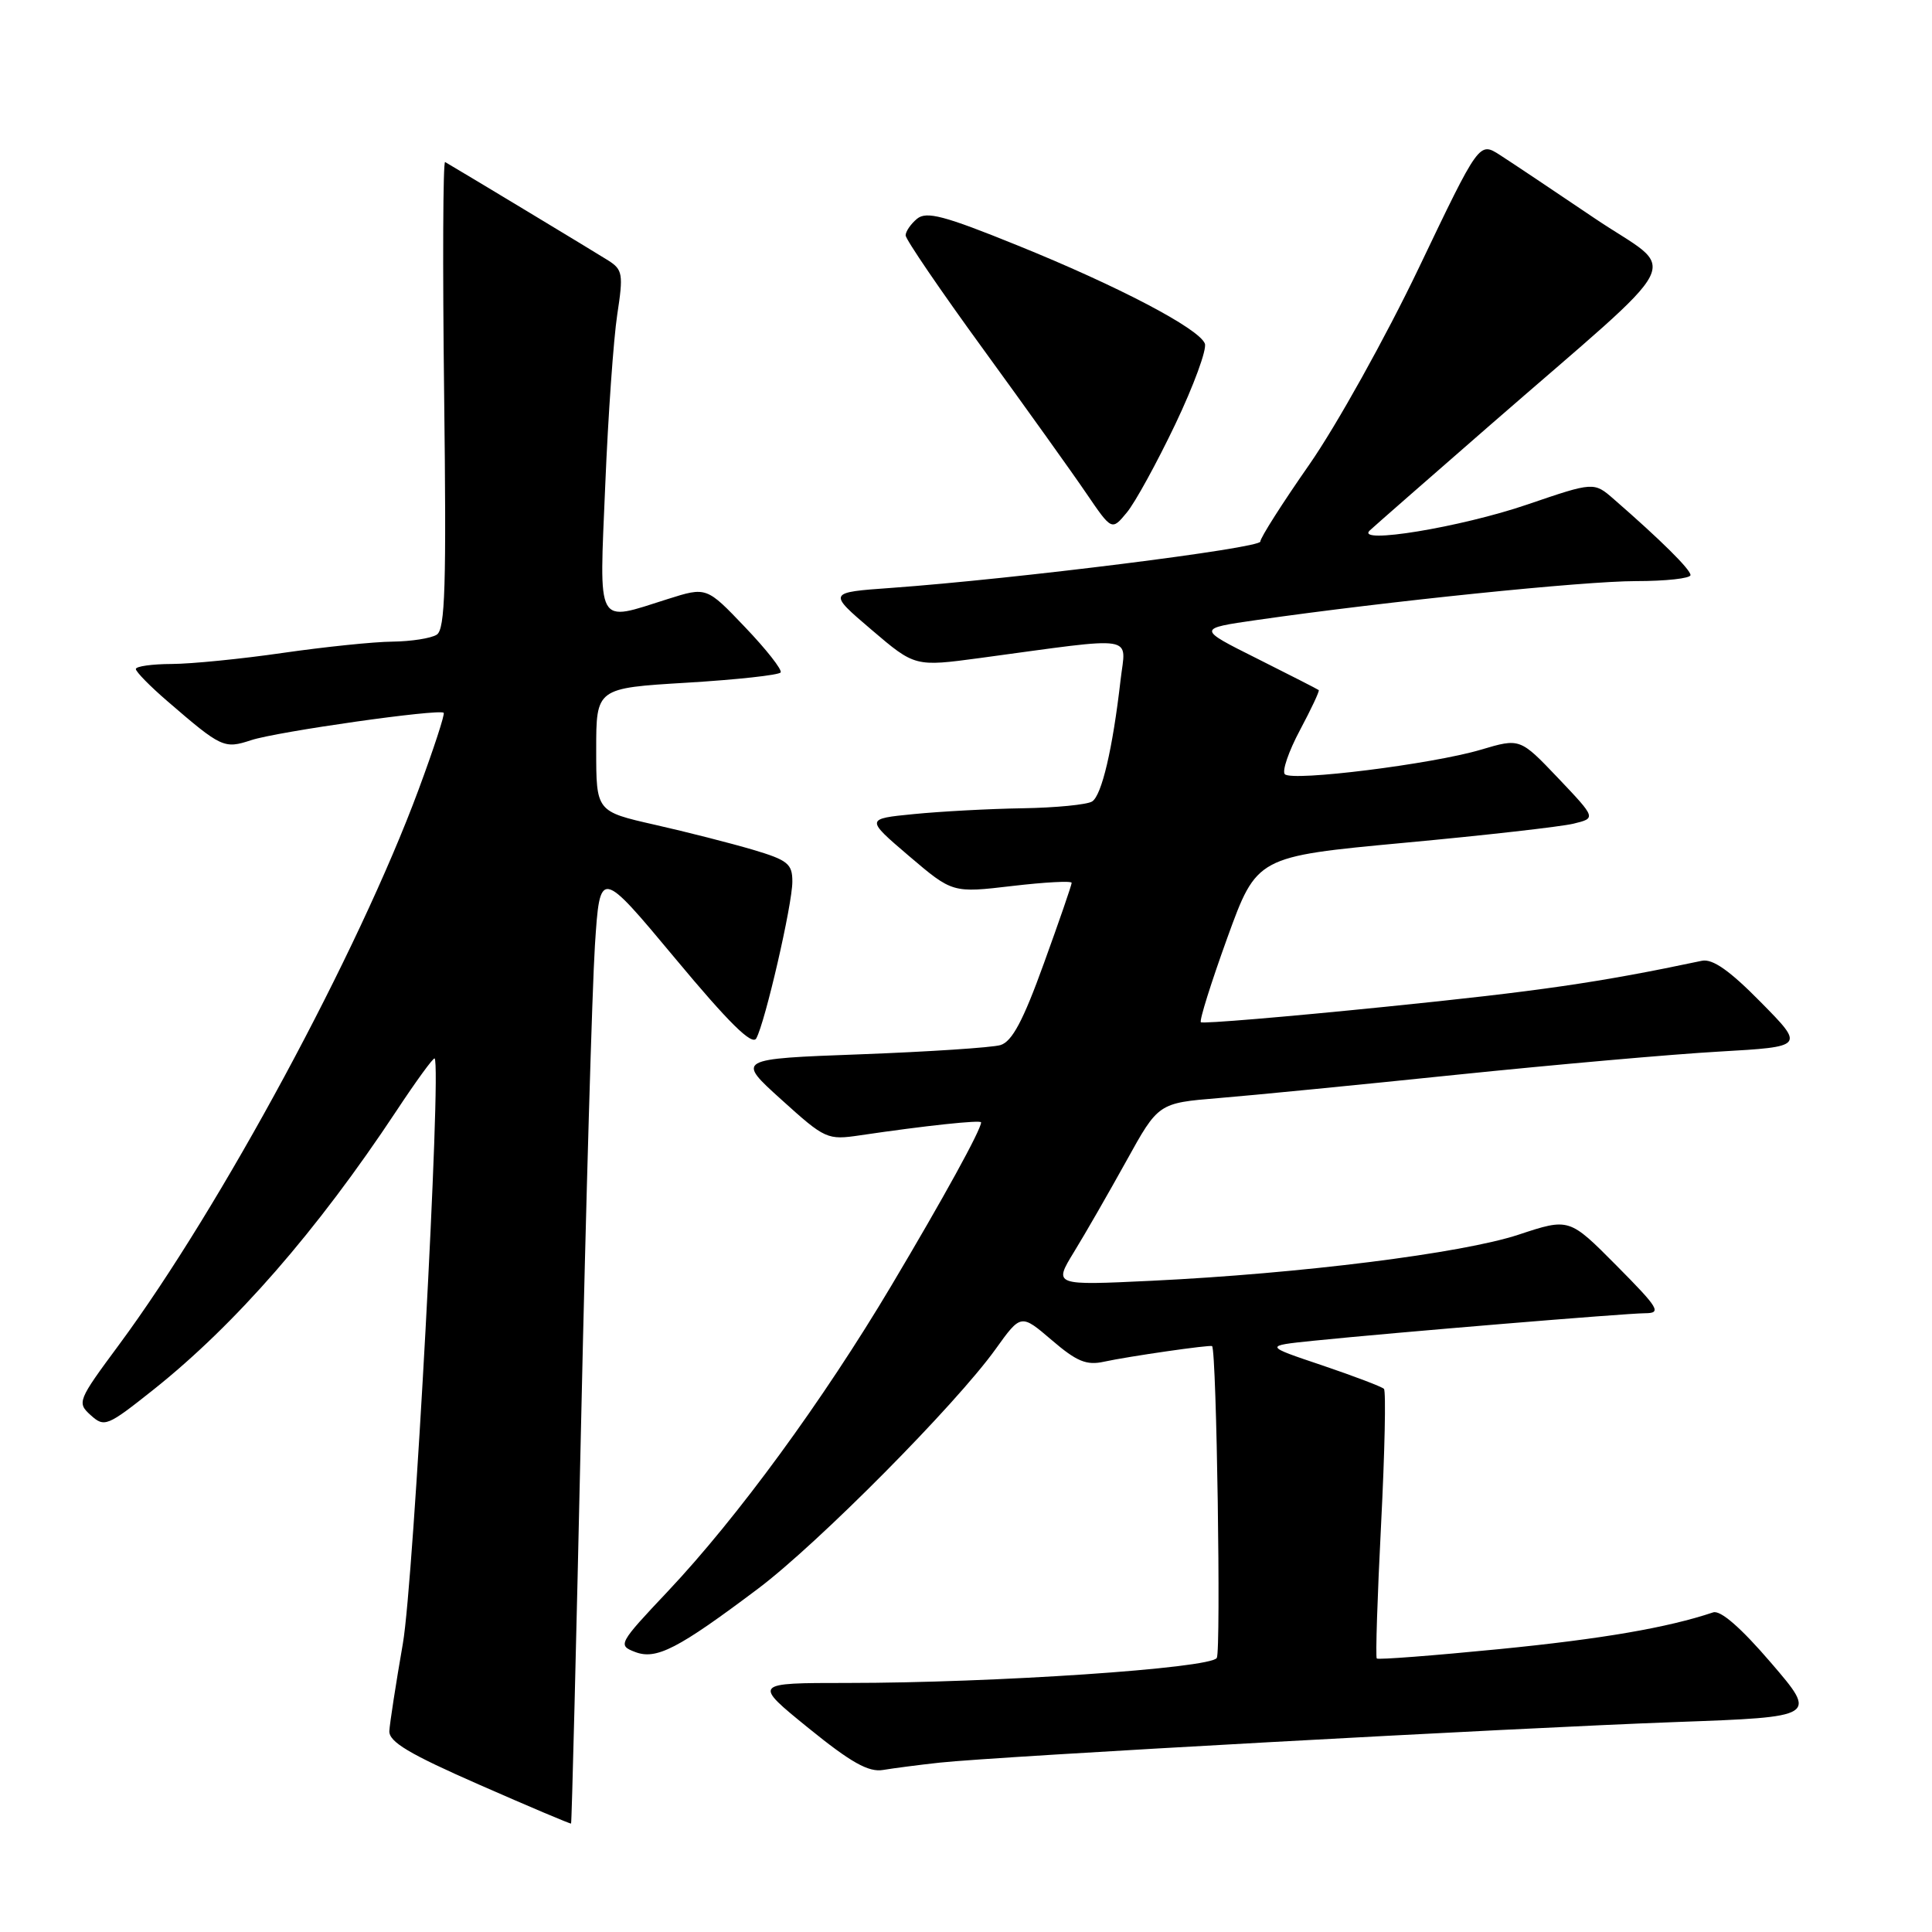 <?xml version="1.0" encoding="UTF-8" standalone="no"?>
<!DOCTYPE svg PUBLIC "-//W3C//DTD SVG 1.1//EN" "http://www.w3.org/Graphics/SVG/1.1/DTD/svg11.dtd" >
<svg xmlns="http://www.w3.org/2000/svg" xmlns:xlink="http://www.w3.org/1999/xlink" version="1.1" viewBox="0 0 256 256">
 <g >
 <path fill="currentColor"
d=" M 77.00 188.50 C 77.64 159.35 78.47 130.90 78.83 125.27 C 79.50 115.04 79.50 115.04 89.47 127.00 C 96.58 135.54 99.66 138.58 100.21 137.59 C 101.38 135.49 104.99 119.86 104.99 116.83 C 105.00 114.46 104.39 113.97 99.75 112.59 C 96.86 111.74 91.01 110.24 86.75 109.28 C 79.00 107.52 79.00 107.52 79.00 99.35 C 79.00 91.18 79.00 91.18 91.02 90.46 C 97.63 90.06 103.22 89.45 103.44 89.10 C 103.66 88.75 101.54 86.05 98.73 83.11 C 93.62 77.75 93.62 77.75 88.47 79.38 C 78.87 82.41 79.40 83.38 80.20 64.25 C 80.58 55.04 81.30 44.88 81.79 41.67 C 82.61 36.32 82.51 35.73 80.59 34.51 C 78.98 33.49 61.67 23.04 58.98 21.47 C 58.70 21.31 58.64 35.14 58.85 52.21 C 59.16 77.66 58.99 83.39 57.87 84.10 C 57.11 84.58 54.48 84.99 52.00 85.02 C 49.52 85.04 43.00 85.72 37.50 86.51 C 32.00 87.31 25.36 87.97 22.75 87.98 C 20.14 87.99 18.00 88.29 18.00 88.65 C 18.00 89.01 19.88 90.93 22.17 92.90 C 29.35 99.10 29.70 99.25 33.27 98.08 C 36.67 96.95 58.23 93.89 58.79 94.45 C 58.97 94.63 57.47 99.22 55.46 104.64 C 47.46 126.22 29.26 159.94 15.76 178.20 C 10.29 185.59 10.18 185.86 12.02 187.52 C 13.84 189.16 14.20 189.01 20.33 184.14 C 31.20 175.49 41.98 163.12 52.50 147.24 C 55.14 143.24 57.43 140.10 57.59 140.25 C 58.53 141.20 54.83 209.53 53.38 217.79 C 52.45 223.13 51.65 228.34 51.59 229.36 C 51.52 230.80 54.18 232.39 63.50 236.48 C 70.10 239.38 75.58 241.70 75.67 241.63 C 75.76 241.56 76.36 217.65 77.00 188.50 Z  M 124.50 233.56 C 132.01 232.74 200.63 228.96 222.06 228.18 C 240.83 227.50 240.83 227.50 234.66 220.32 C 230.69 215.69 227.97 213.32 227.00 213.65 C 220.94 215.68 212.30 217.17 198.63 218.52 C 189.90 219.38 182.61 219.94 182.43 219.76 C 182.25 219.58 182.51 211.59 183.00 202.00 C 183.49 192.41 183.66 184.32 183.38 184.03 C 183.09 183.74 179.40 182.34 175.18 180.91 C 167.50 178.33 167.50 178.33 174.00 177.66 C 184.78 176.56 215.33 174.03 217.97 174.01 C 220.20 174.00 219.84 173.39 214.19 167.69 C 207.93 161.38 207.93 161.38 201.22 163.60 C 193.74 166.07 172.33 168.76 152.58 169.71 C 139.60 170.33 139.60 170.33 142.30 165.91 C 143.79 163.49 146.91 158.05 149.25 153.83 C 153.49 146.16 153.49 146.16 161.50 145.50 C 165.90 145.14 180.07 143.75 193.00 142.41 C 205.93 141.08 221.59 139.69 227.81 139.34 C 239.13 138.69 239.13 138.69 233.31 132.79 C 229.18 128.59 226.92 127.01 225.50 127.31 C 211.88 130.19 203.95 131.34 183.51 133.41 C 170.31 134.75 159.34 135.67 159.12 135.45 C 158.90 135.23 160.48 130.20 162.62 124.28 C 166.53 113.50 166.53 113.50 186.01 111.68 C 196.73 110.69 206.85 109.54 208.50 109.14 C 211.50 108.41 211.50 108.41 206.46 103.10 C 201.41 97.80 201.41 97.80 196.22 99.34 C 189.79 101.25 171.24 103.57 170.25 102.59 C 169.85 102.19 170.75 99.56 172.25 96.75 C 173.75 93.94 174.87 91.55 174.74 91.44 C 174.61 91.33 170.93 89.45 166.56 87.26 C 158.62 83.29 158.62 83.29 166.56 82.15 C 183.76 79.68 209.87 77.00 216.75 77.00 C 220.74 77.00 224.00 76.64 224.00 76.20 C 224.00 75.46 220.08 71.57 213.85 66.15 C 211.20 63.84 211.20 63.84 202.35 66.86 C 193.54 69.87 179.52 72.17 181.50 70.29 C 182.05 69.77 189.18 63.53 197.34 56.42 C 224.26 32.97 222.49 36.49 211.26 28.90 C 205.89 25.27 200.26 21.51 198.75 20.54 C 196.00 18.77 196.00 18.77 188.01 35.48 C 183.61 44.68 177.08 56.40 173.51 61.53 C 169.93 66.66 167.00 71.26 167.00 71.76 C 167.00 72.64 134.58 76.71 118.09 77.90 C 109.68 78.50 109.68 78.50 115.46 83.43 C 121.23 88.35 121.23 88.35 129.86 87.19 C 151.03 84.33 149.18 84.04 148.48 90.11 C 147.44 99.20 145.99 105.39 144.71 106.20 C 144.05 106.62 139.90 107.03 135.50 107.10 C 131.10 107.17 124.62 107.52 121.09 107.87 C 114.68 108.50 114.68 108.50 120.44 113.42 C 126.21 118.33 126.21 118.33 134.11 117.40 C 138.45 116.89 142.00 116.70 142.00 116.98 C 142.00 117.27 140.34 122.08 138.31 127.68 C 135.57 135.27 134.10 138.02 132.56 138.48 C 131.43 138.81 123.09 139.36 114.03 139.70 C 97.56 140.31 97.56 140.31 103.53 145.70 C 109.35 150.96 109.61 151.08 114.00 150.43 C 122.58 149.16 130.00 148.37 130.00 148.72 C 130.00 149.69 125.00 158.78 118.13 170.32 C 109.02 185.63 97.71 201.08 88.50 210.85 C 81.95 217.79 81.84 218.01 84.14 218.89 C 86.95 219.98 89.82 218.50 100.47 210.49 C 108.40 204.52 126.62 186.15 131.91 178.78 C 135.28 174.08 135.28 174.08 139.36 177.57 C 142.67 180.41 143.97 180.95 146.30 180.43 C 149.46 179.74 160.43 178.15 160.61 178.37 C 161.21 179.08 161.80 218.80 161.23 219.69 C 160.34 221.07 131.75 223.00 112.27 223.00 C 99.76 223.00 99.76 223.00 107.13 228.98 C 112.76 233.55 115.09 234.85 117.00 234.53 C 118.38 234.30 121.75 233.86 124.50 233.56 Z  M 155.74 56.20 C 158.18 51.08 159.94 46.28 159.65 45.53 C 158.88 43.53 148.14 37.90 134.76 32.49 C 125.09 28.57 122.76 27.96 121.51 28.99 C 120.68 29.68 120.00 30.67 120.00 31.19 C 120.00 31.71 124.64 38.52 130.32 46.32 C 135.99 54.12 142.14 62.71 143.97 65.41 C 147.32 70.32 147.32 70.32 149.31 67.91 C 150.41 66.59 153.30 61.31 155.74 56.20 Z "/>
</g>
</svg>